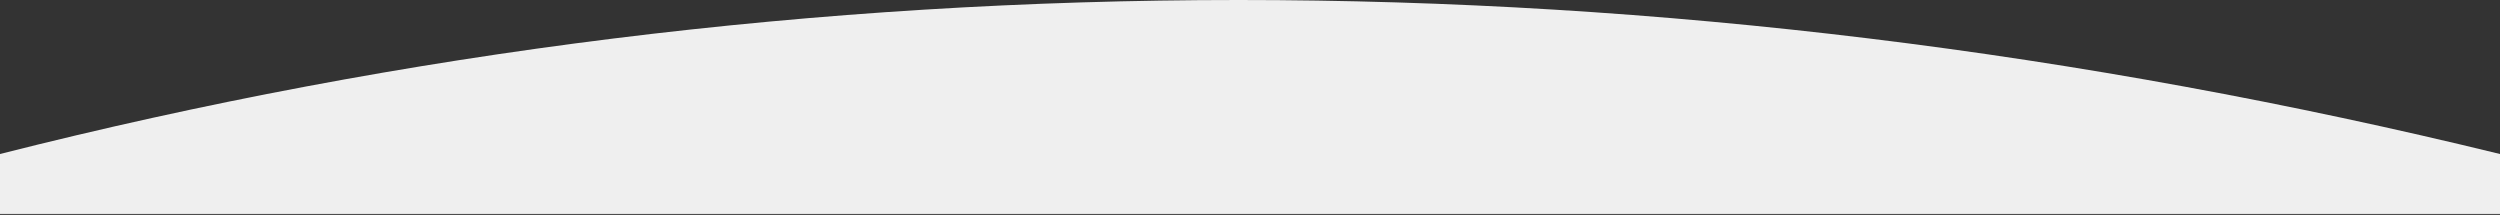 <?xml version="1.0" encoding="UTF-8"?>
<svg width="1920px" height="165px" viewBox="0 0 1920 165" version="1.1" xmlns="http://www.w3.org/2000/svg" xmlns:xlink="http://www.w3.org/1999/xlink">
    <rect x="0" y="0" width="1920" height="165" fill="#333333" stroke="none"/>
    <!-- Generator: Sketch 47.1 (45422) - http://www.bohemiancoding.com/sketch -->
    <title>bg copy</title>
    <desc>Created with Sketch.</desc>
    <defs></defs>
    <g id="Page-1" stroke="none" stroke-width="1" fill="none" fill-rule="evenodd">
        <g id="Artboard-2" transform="translate(-1019, -1745)" fill="#EFEFEF">
            <path d="M1019,1863.276 C1330.205,1784.425 1647.274,1745 1970.205,1745 C2293.137,1745 2616.068,1784.425 2939,1863.276 L2939,1909.279 L1019,1909.279 L1019,1863.276 Z" id="bg-copy"></path>
        </g>
    </g>
</svg>